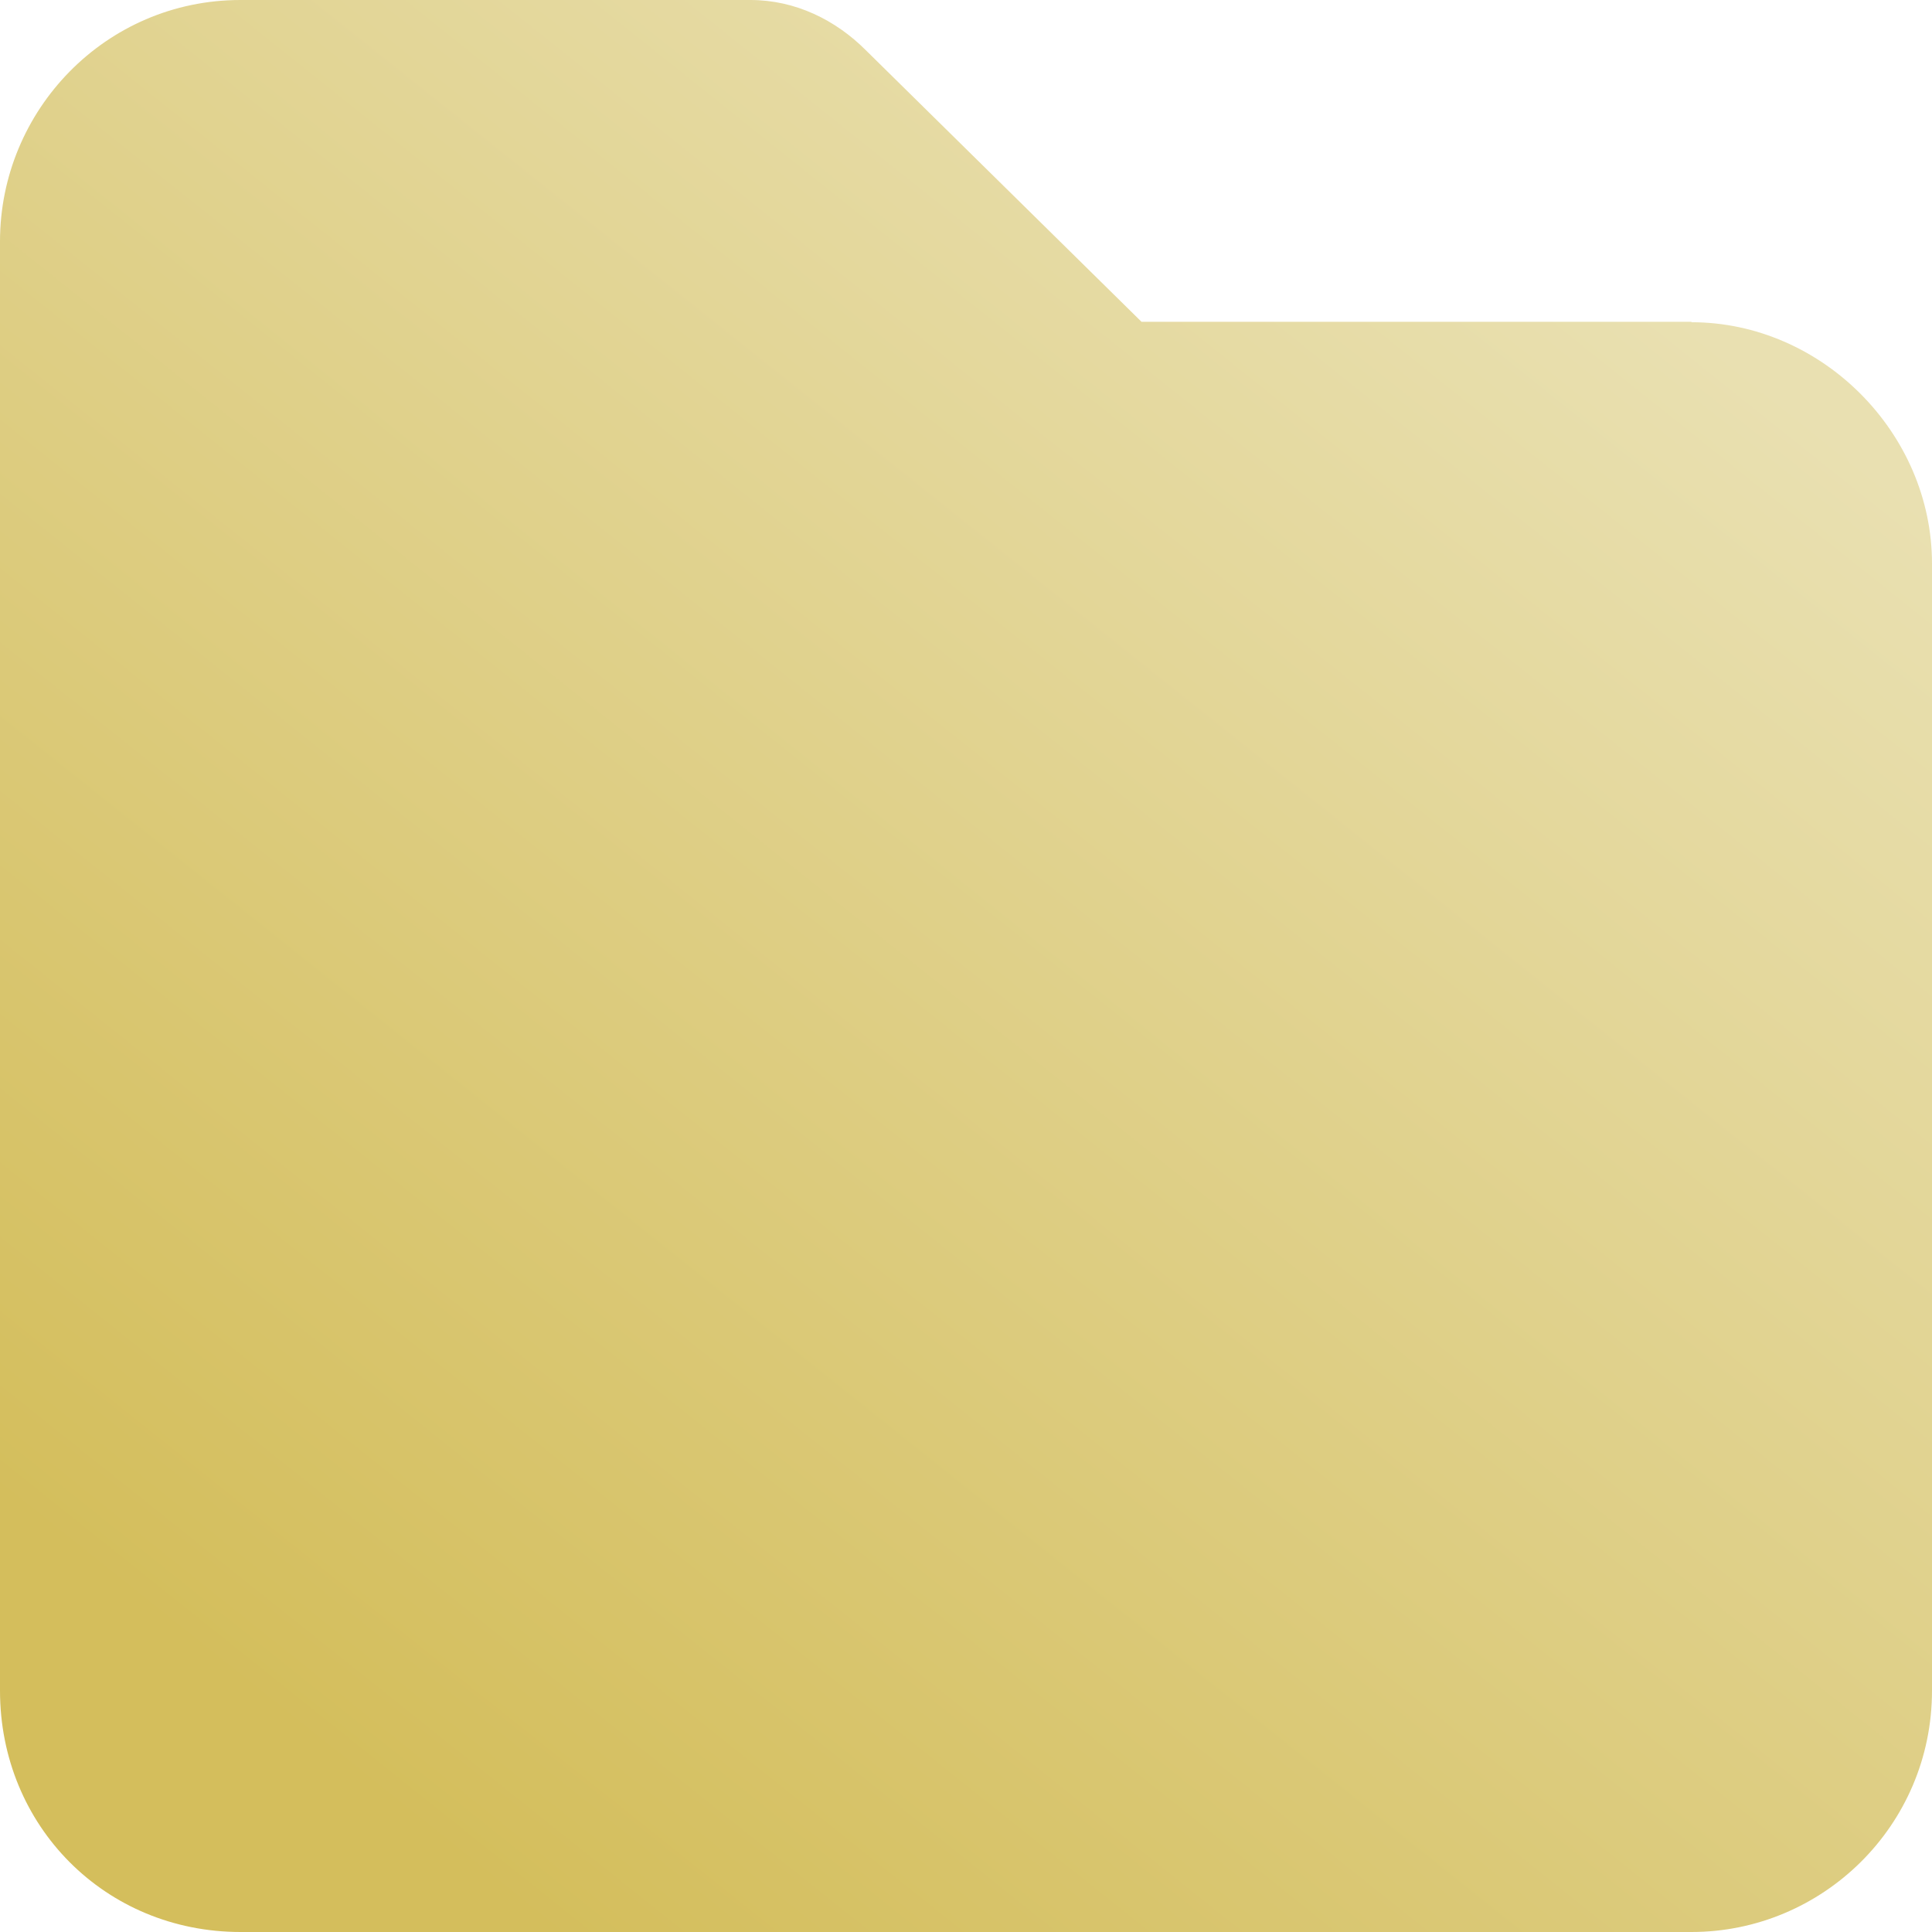 <?xml version="1.0" encoding="UTF-8" standalone="no"?>
<!-- Created with Inkscape (http://www.inkscape.org/) -->

<svg
   xmlns:dc="http://purl.org/dc/elements/1.1/"
   xmlns:cc="http://creativecommons.org/ns#"
   xmlns:rdf="http://www.w3.org/1999/02/22-rdf-syntax-ns#"
   xmlns:svg="http://www.w3.org/2000/svg"
   xmlns="http://www.w3.org/2000/svg"
   xmlns:xlink="http://www.w3.org/1999/xlink"
   xmlns:sodipodi="http://sodipodi.sourceforge.net/DTD/sodipodi-0.dtd"
   xmlns:inkscape="http://www.inkscape.org/namespaces/inkscape"
   width="16"
   height="16"
   viewBox="0 0 4.233 4.233"
   version="1.1"
   id="svg25997"
   inkscape:version="0.92.4 (5da689c313, 2019-01-14)"
   sodipodi:docname="network_directory_fodler_button.svg">
  <defs
     id="defs25991">
    <linearGradient
       inkscape:collect="always"
       xlink:href="#linearGradient3134"
       id="linearGradient3136"
       x1="154.48"
       y1="18.845"
       x2="157.009"
       y2="15.678"
       gradientUnits="userSpaceOnUse"
       gradientTransform="matrix(1.063,0,0,1.067,-163.199,276.745)" />
    <linearGradient
       inkscape:collect="always"
       id="linearGradient3134">
      <stop
         style="stop-color:#d4be5c;stop-opacity:1"
         offset="0"
         id="stop3130" />
      <stop
         style="stop-color:#e9e0b1;stop-opacity:1"
         offset="1"
         id="stop3132" />
    </linearGradient>
  </defs>
  <sodipodi:namedview
     id="base"
     pagecolor="#ffffff"
     bordercolor="#666666"
     borderopacity="1.0"
     inkscape:pageopacity="0.0"
     inkscape:pageshadow="2"
     inkscape:zoom="18.375"
     inkscape:cx="9.599238"
     inkscape:cy="9.3722864"
     inkscape:document-units="mm"
     inkscape:current-layer="layer1"
     showgrid="false"
     units="px"
     inkscape:window-width="1920"
     inkscape:window-height="1013"
     inkscape:window-x="-9"
     inkscape:window-y="-9"
     inkscape:window-maximized="1" />
  <g
     inkscape:label="Layer 1"
     inkscape:groupmode="layer"
     id="layer1"
     transform="translate(0,-292.767)">
    <path
       style="font-style:normal;font-variant:normal;font-weight:normal;font-stretch:normal;font-size:5.292px;line-height:1.25;font-family:'Font Awesome 5 Free';-inkscape-font-specification:'Font Awesome 5 Free';letter-spacing:0px;word-spacing:0px;display:inline;fill:url(#linearGradient3136);fill-opacity:1;stroke:none;stroke-width:0.282;stroke-miterlimit:4;stroke-dasharray:none;stroke-opacity:1"
       d="M 3.706,293.472 H 2.501 L 1.897,292.877 c -0.066,-0.066 -0.154,-0.11 -0.253,-0.11 H 0.527 C 0.231,292.767 0,293.009 0,293.296 v 3.175 C 0,296.768 0.231,297 0.527,297 H 3.706 c 0.286,0 0.527,-0.232 0.527,-0.529 v -2.469 c 0,-0.287 -0.242,-0.529 -0.527,-0.529 z"
       id="path3066"
       inkscape:connector-curvature="0"
       sodipodi:nodetypes="sccsssssssss"
       inkscape:export-filename="D:\Repos\art\design\app_manager\maket\06_network_directory.png"
       inkscape:export-xdpi="96"
       inkscape:export-ydpi="96" />
  </g>
</svg>
